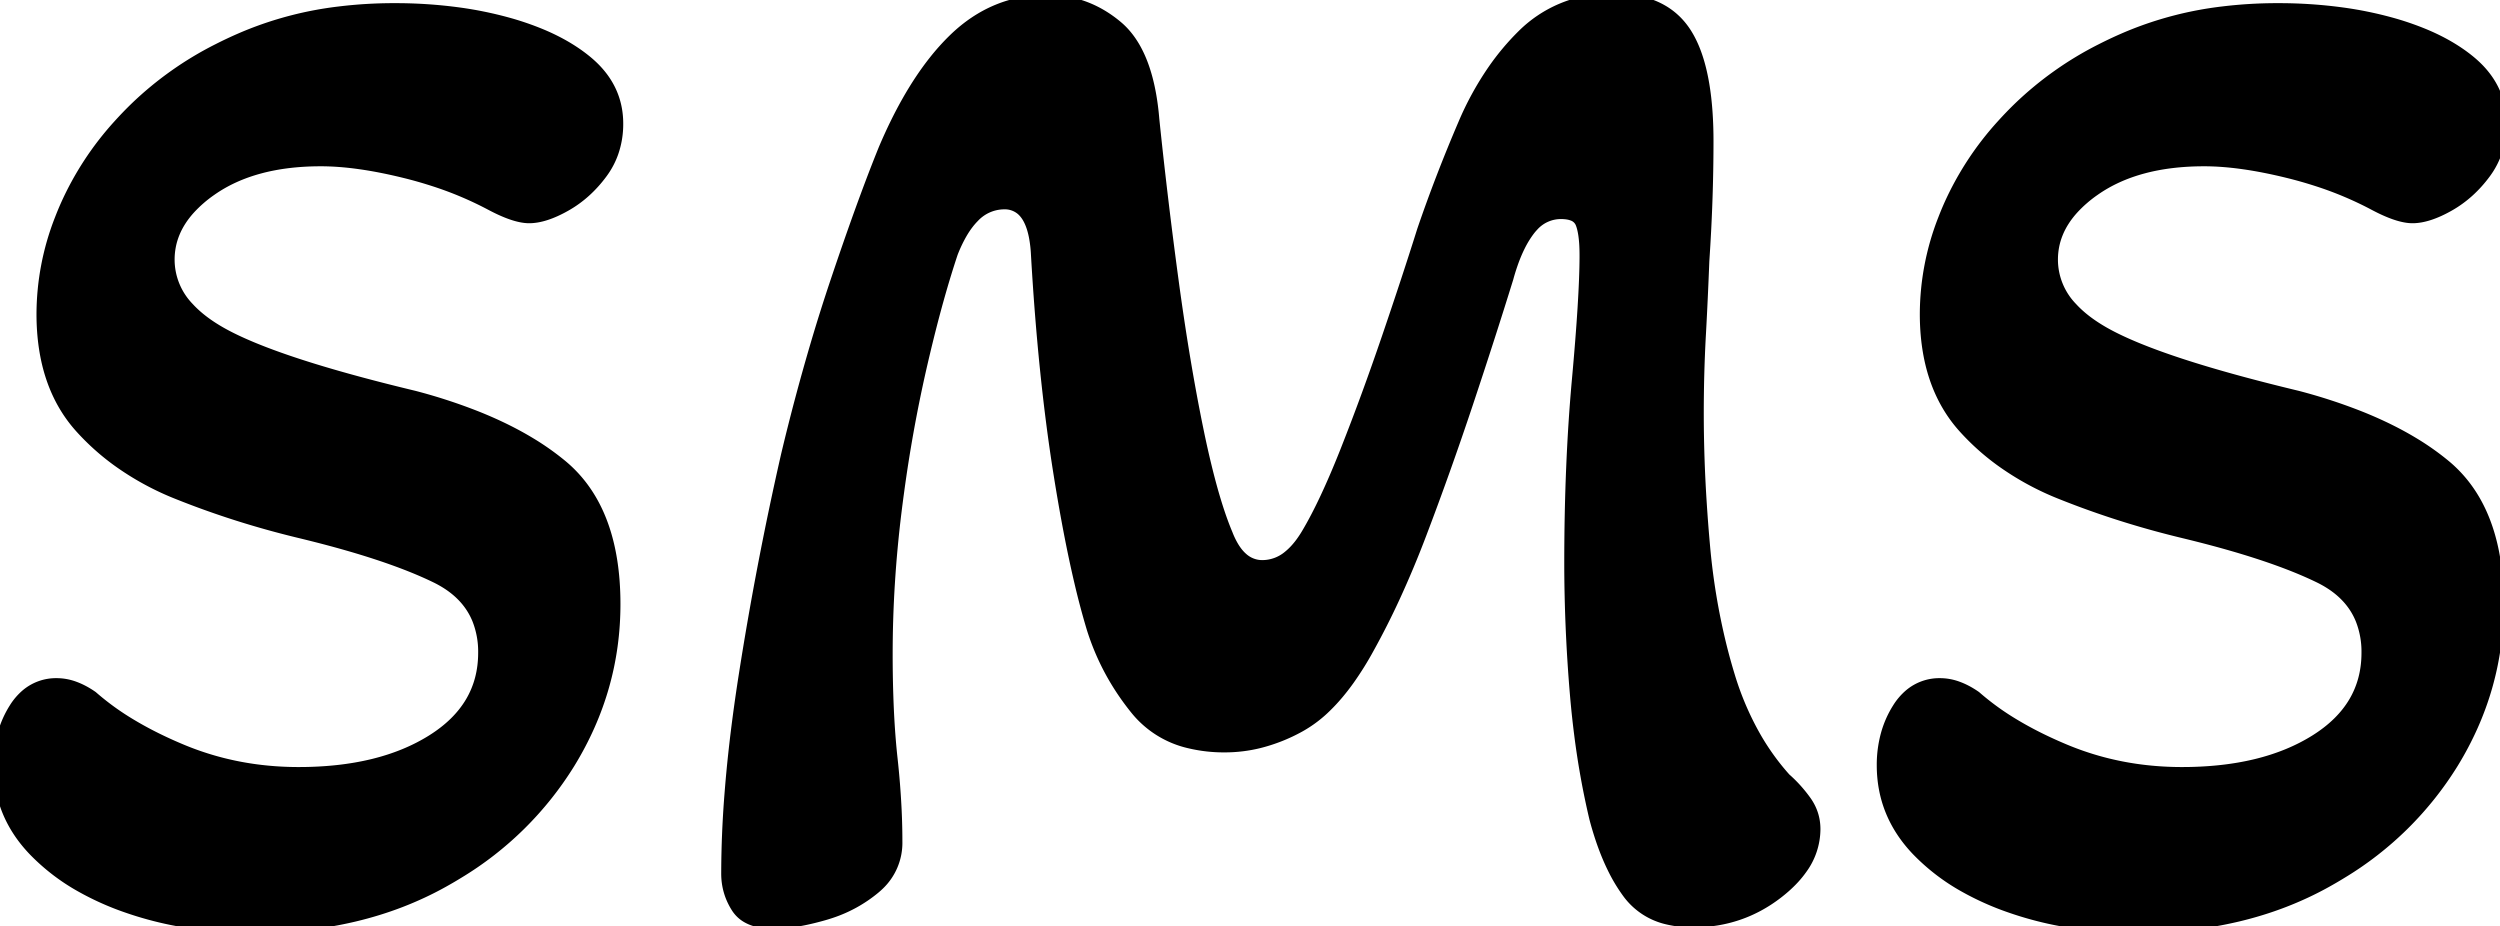 <svg width="180.001" height="66.701" viewBox="0 0 180.001 66.701" xmlns="http://www.w3.org/2000/svg"><g id="svgGroup" stroke-linecap="round" fill-rule="evenodd" font-size="9pt" stroke="#000" stroke-width="0.25mm" fill="#000" style="stroke:#000;stroke-width:0.25mm;fill:#000"><path d="M 54.776 66.323 A 5.102 5.102 0 0 0 55.7 66.4 A 8.869 8.869 0 0 0 56.588 66.353 Q 57.789 66.232 59.3 65.8 A 11.255 11.255 0 0 0 59.817 65.639 A 9.625 9.625 0 0 0 62.95 63.9 A 5.104 5.104 0 0 0 63.205 63.672 A 4.088 4.088 0 0 0 64.5 60.6 A 48.694 48.694 0 0 0 64.447 58.352 A 60.067 60.067 0 0 0 64.15 54.6 A 48.729 48.729 0 0 1 64.027 53.308 Q 63.906 51.841 63.85 50.171 A 91.155 91.155 0 0 1 63.8 47.1 Q 63.8 42 64.45 36.75 A 111.547 111.547 0 0 1 64.62 35.444 A 101.523 101.523 0 0 1 66.2 26.65 A 125.652 125.652 0 0 1 66.512 25.311 Q 67.469 21.294 68.5 18.2 A 10.239 10.239 0 0 1 69.176 16.772 Q 69.587 16.064 70.062 15.587 A 3.077 3.077 0 0 1 72.3 14.6 A 1.922 1.922 0 0 1 73.548 15.014 Q 74.28 15.606 74.555 17.043 A 9.438 9.438 0 0 1 74.7 18.3 Q 75.2 27 76.3 33.95 Q 77.022 38.511 77.83 41.931 A 55.269 55.269 0 0 0 78.7 45.2 Q 79.7 48.4 81.85 51.05 A 6.881 6.881 0 0 0 85.665 53.415 A 10.586 10.586 0 0 0 88.2 53.7 A 10.182 10.182 0 0 0 90.595 53.413 A 12.029 12.029 0 0 0 93.55 52.25 A 8.779 8.779 0 0 0 95.46 50.804 Q 96.282 50 97.066 48.904 A 22.654 22.654 0 0 0 98.5 46.6 A 54.744 54.744 0 0 0 100.32 43.006 A 71.566 71.566 0 0 0 102.25 38.4 Q 104 33.8 105.6 29 Q 107.2 24.2 108.5 20 A 15.558 15.558 0 0 1 108.802 19.019 Q 109.052 18.294 109.349 17.697 A 7.173 7.173 0 0 1 110.05 16.55 A 4.025 4.025 0 0 1 110.326 16.224 A 2.755 2.755 0 0 1 112.4 15.3 A 3.203 3.203 0 0 1 112.761 15.32 Q 113.034 15.351 113.246 15.431 A 1.078 1.078 0 0 1 113.9 16.05 A 2.786 2.786 0 0 1 114.004 16.369 Q 114.14 16.879 114.182 17.653 A 13.886 13.886 0 0 1 114.2 18.4 A 31.482 31.482 0 0 1 114.2 18.507 Q 114.19 21.41 113.65 27.35 Q 113.1 33.4 113.1 40.6 A 102.529 102.529 0 0 0 113.107 41.73 A 113.479 113.479 0 0 0 113.5 49.9 A 67.928 67.928 0 0 0 113.809 52.842 A 57.55 57.55 0 0 0 114.9 58.9 A 23.507 23.507 0 0 0 115.331 60.345 Q 115.714 61.491 116.181 62.444 A 11.521 11.521 0 0 0 117.3 64.3 A 4.801 4.801 0 0 0 120.119 66.105 A 7.618 7.618 0 0 0 121.9 66.3 Q 125.3 66.3 127.95 64.25 A 10.455 10.455 0 0 0 128.461 63.829 Q 129.187 63.191 129.666 62.51 A 4.796 4.796 0 0 0 130.6 59.7 Q 130.6 58.6 129.95 57.7 Q 129.3 56.8 128.5 56.1 A 17.535 17.535 0 0 1 126.331 53.094 A 21.365 21.365 0 0 1 124.45 48.7 A 41.973 41.973 0 0 1 123.832 46.463 A 47.579 47.579 0 0 1 122.65 39.3 A 118.809 118.809 0 0 1 122.413 36.224 A 100.867 100.867 0 0 1 122.2 29.8 Q 122.2 26.9 122.35 24.15 A 362.565 362.565 0 0 0 122.36 23.979 A 333.038 333.038 0 0 0 122.6 18.8 A 144.03 144.03 0 0 0 122.732 16.575 A 124.934 124.934 0 0 0 122.9 10.2 A 33.396 33.396 0 0 0 122.885 9.165 Q 122.745 4.654 121.35 2.45 Q 119.8 0 116.2 0 A 11.569 11.569 0 0 0 115.718 0.01 A 8.814 8.814 0 0 0 109.7 2.55 A 17.666 17.666 0 0 0 107.539 5.128 A 21.811 21.811 0 0 0 105.45 8.95 Q 103.8 12.8 102.5 16.6 Q 101.4 20.1 99.95 24.35 Q 98.5 28.6 97 32.4 A 82.136 82.136 0 0 1 96.935 32.565 Q 95.472 36.248 94.2 38.4 A 7.967 7.967 0 0 1 93.714 39.141 Q 93.298 39.701 92.842 40.072 A 3.014 3.014 0 0 1 90.9 40.8 A 2.192 2.192 0 0 1 89.425 40.247 Q 89.065 39.937 88.766 39.452 A 5.909 5.909 0 0 1 88.3 38.5 A 18.256 18.256 0 0 1 88.086 37.97 Q 87.435 36.285 86.819 33.797 A 72.032 72.032 0 0 1 86.2 31.05 Q 85.2 26.2 84.4 20.3 Q 83.6 14.4 83 8.6 A 21.945 21.945 0 0 0 82.964 8.205 Q 82.508 3.723 80.4 1.95 Q 78.2 0.1 75.4 0.1 Q 71.6 0.1 68.75 2.85 A 16.087 16.087 0 0 0 67.311 4.448 Q 65.328 6.954 63.7 10.8 A 89.156 89.156 0 0 0 63.55 11.174 Q 62.103 14.789 60.25 20.3 A 129.565 129.565 0 0 0 58.837 24.777 A 154.84 154.84 0 0 0 56.7 32.8 Q 54.9 40.7 53.65 48.7 A 130.088 130.088 0 0 0 53.323 50.915 Q 52.87 54.183 52.64 57.131 A 74.131 74.131 0 0 0 52.4 62.9 Q 52.4 64.2 53.1 65.3 A 2.084 2.084 0 0 0 53.897 66.029 Q 54.277 66.231 54.776 66.323 Z M 12.368 66.134 A 29.056 29.056 0 0 0 18.2 66.7 Q 26 66.7 31.85 63.45 A 28.564 28.564 0 0 0 32.926 62.822 A 23.899 23.899 0 0 0 40.95 54.9 Q 44.2 49.6 44.2 43.5 A 21.994 21.994 0 0 0 44.14 41.843 Q 43.721 36.303 40.4 33.55 A 18.629 18.629 0 0 0 38.219 32.002 Q 36.477 30.938 34.3 30.068 A 39.174 39.174 0 0 0 29.8 28.6 Q 19.8 26.2 15.95 24.05 A 12.514 12.514 0 0 1 15.151 23.565 Q 14.189 22.929 13.53 22.21 A 5.064 5.064 0 0 1 12.1 18.7 Q 12.1 16.661 13.608 14.993 A 9.249 9.249 0 0 1 15.15 13.65 Q 18.2 11.5 23.1 11.5 Q 25.7 11.5 29.15 12.35 A 30.19 30.19 0 0 1 31.243 12.945 A 25.336 25.336 0 0 1 35.4 14.7 A 13.915 13.915 0 0 0 35.91 14.957 Q 37.255 15.6 38.1 15.6 Q 39.2 15.6 40.7 14.75 Q 42.2 13.9 43.3 12.4 A 5.55 5.55 0 0 0 44.052 10.992 A 6.131 6.131 0 0 0 44.4 8.9 Q 44.4 6.3 42.25 4.5 A 10.726 10.726 0 0 0 41.329 3.812 Q 40.288 3.115 38.977 2.563 A 20.412 20.412 0 0 0 36.45 1.7 A 26.845 26.845 0 0 0 33.113 1.017 A 33.664 33.664 0 0 0 28.4 0.7 A 32.258 32.258 0 0 0 24.464 0.933 A 25.389 25.389 0 0 0 17.8 2.65 A 29.06 29.06 0 0 0 15.742 3.598 A 24.336 24.336 0 0 0 9.8 7.8 A 25.663 25.663 0 0 0 8.619 9.023 A 21.83 21.83 0 0 0 4.8 14.85 A 21.872 21.872 0 0 0 4.402 15.814 A 18.731 18.731 0 0 0 3.1 22.6 A 22.287 22.287 0 0 0 3.1 22.608 Q 3.102 27.703 5.85 30.75 A 17.033 17.033 0 0 0 8.438 33.084 A 19.952 19.952 0 0 0 12.85 35.5 Q 17.1 37.2 21.7 38.3 A 95.444 95.444 0 0 1 22.261 38.438 Q 28.06 39.878 31.4 41.5 A 7.949 7.949 0 0 1 32.253 41.979 Q 33.809 42.988 34.451 44.546 A 6.394 6.394 0 0 1 34.9 47 Q 34.9 51 31.15 53.35 Q 27.4 55.7 21.5 55.7 Q 17 55.7 13.05 54.05 A 33.292 33.292 0 0 1 12.423 53.781 Q 10.756 53.044 9.362 52.203 A 19.154 19.154 0 0 1 6.6 50.2 Q 5.971 49.764 5.364 49.54 A 3.622 3.622 0 0 0 4.1 49.3 A 3.245 3.245 0 0 0 1.951 50.054 A 4.183 4.183 0 0 0 1.1 51.05 A 6.934 6.934 0 0 0 0.311 52.812 A 8.155 8.155 0 0 0 0 55.1 Q 0 58.6 2.5 61.2 A 14.641 14.641 0 0 0 5.835 63.761 A 20.029 20.029 0 0 0 9.15 65.25 A 24.823 24.823 0 0 0 12.368 66.134 Z M 147.968 66.134 A 29.056 29.056 0 0 0 153.8 66.7 Q 161.6 66.7 167.45 63.45 A 28.564 28.564 0 0 0 168.526 62.822 A 23.899 23.899 0 0 0 176.55 54.9 Q 179.8 49.6 179.8 43.5 A 21.994 21.994 0 0 0 179.74 41.843 Q 179.321 36.303 176 33.55 A 18.629 18.629 0 0 0 173.819 32.002 Q 172.077 30.938 169.9 30.068 A 39.174 39.174 0 0 0 165.4 28.6 Q 155.4 26.2 151.55 24.05 A 12.514 12.514 0 0 1 150.751 23.565 Q 149.789 22.929 149.13 22.21 A 5.064 5.064 0 0 1 147.7 18.7 Q 147.7 16.661 149.208 14.993 A 9.249 9.249 0 0 1 150.75 13.65 Q 153.8 11.5 158.7 11.5 Q 161.3 11.5 164.75 12.35 A 30.19 30.19 0 0 1 166.843 12.945 A 25.336 25.336 0 0 1 171 14.7 A 13.915 13.915 0 0 0 171.51 14.957 Q 172.855 15.6 173.7 15.6 Q 174.8 15.6 176.3 14.75 Q 177.8 13.9 178.9 12.4 A 5.55 5.55 0 0 0 179.652 10.992 A 6.131 6.131 0 0 0 180 8.9 Q 180 6.3 177.85 4.5 A 10.726 10.726 0 0 0 176.929 3.812 Q 175.888 3.115 174.577 2.563 A 20.412 20.412 0 0 0 172.05 1.7 A 26.845 26.845 0 0 0 168.713 1.017 A 33.664 33.664 0 0 0 164 0.7 A 32.258 32.258 0 0 0 160.064 0.933 A 25.389 25.389 0 0 0 153.4 2.65 A 29.06 29.06 0 0 0 151.342 3.598 A 24.336 24.336 0 0 0 145.4 7.8 A 25.663 25.663 0 0 0 144.219 9.023 A 21.83 21.83 0 0 0 140.4 14.85 A 21.872 21.872 0 0 0 140.002 15.814 A 18.731 18.731 0 0 0 138.7 22.6 A 22.287 22.287 0 0 0 138.7 22.608 Q 138.702 27.703 141.45 30.75 A 17.033 17.033 0 0 0 144.038 33.084 A 19.952 19.952 0 0 0 148.45 35.5 Q 152.7 37.2 157.3 38.3 A 95.444 95.444 0 0 1 157.861 38.438 Q 163.66 39.878 167 41.5 A 7.949 7.949 0 0 1 167.853 41.979 Q 169.409 42.988 170.051 44.546 A 6.394 6.394 0 0 1 170.5 47 Q 170.5 51 166.75 53.35 Q 163 55.7 157.1 55.7 Q 152.6 55.7 148.65 54.05 A 33.292 33.292 0 0 1 148.023 53.781 Q 146.356 53.044 144.962 52.203 A 19.154 19.154 0 0 1 142.2 50.2 Q 141.571 49.764 140.964 49.54 A 3.622 3.622 0 0 0 139.7 49.3 A 3.245 3.245 0 0 0 137.551 50.054 A 4.183 4.183 0 0 0 136.7 51.05 A 6.934 6.934 0 0 0 135.911 52.812 A 8.155 8.155 0 0 0 135.6 55.1 Q 135.6 58.6 138.1 61.2 A 14.641 14.641 0 0 0 141.435 63.761 A 20.029 20.029 0 0 0 144.75 65.25 A 24.823 24.823 0 0 0 147.968 66.134 Z" vector-effect="non-scaling-stroke"/></g></svg>